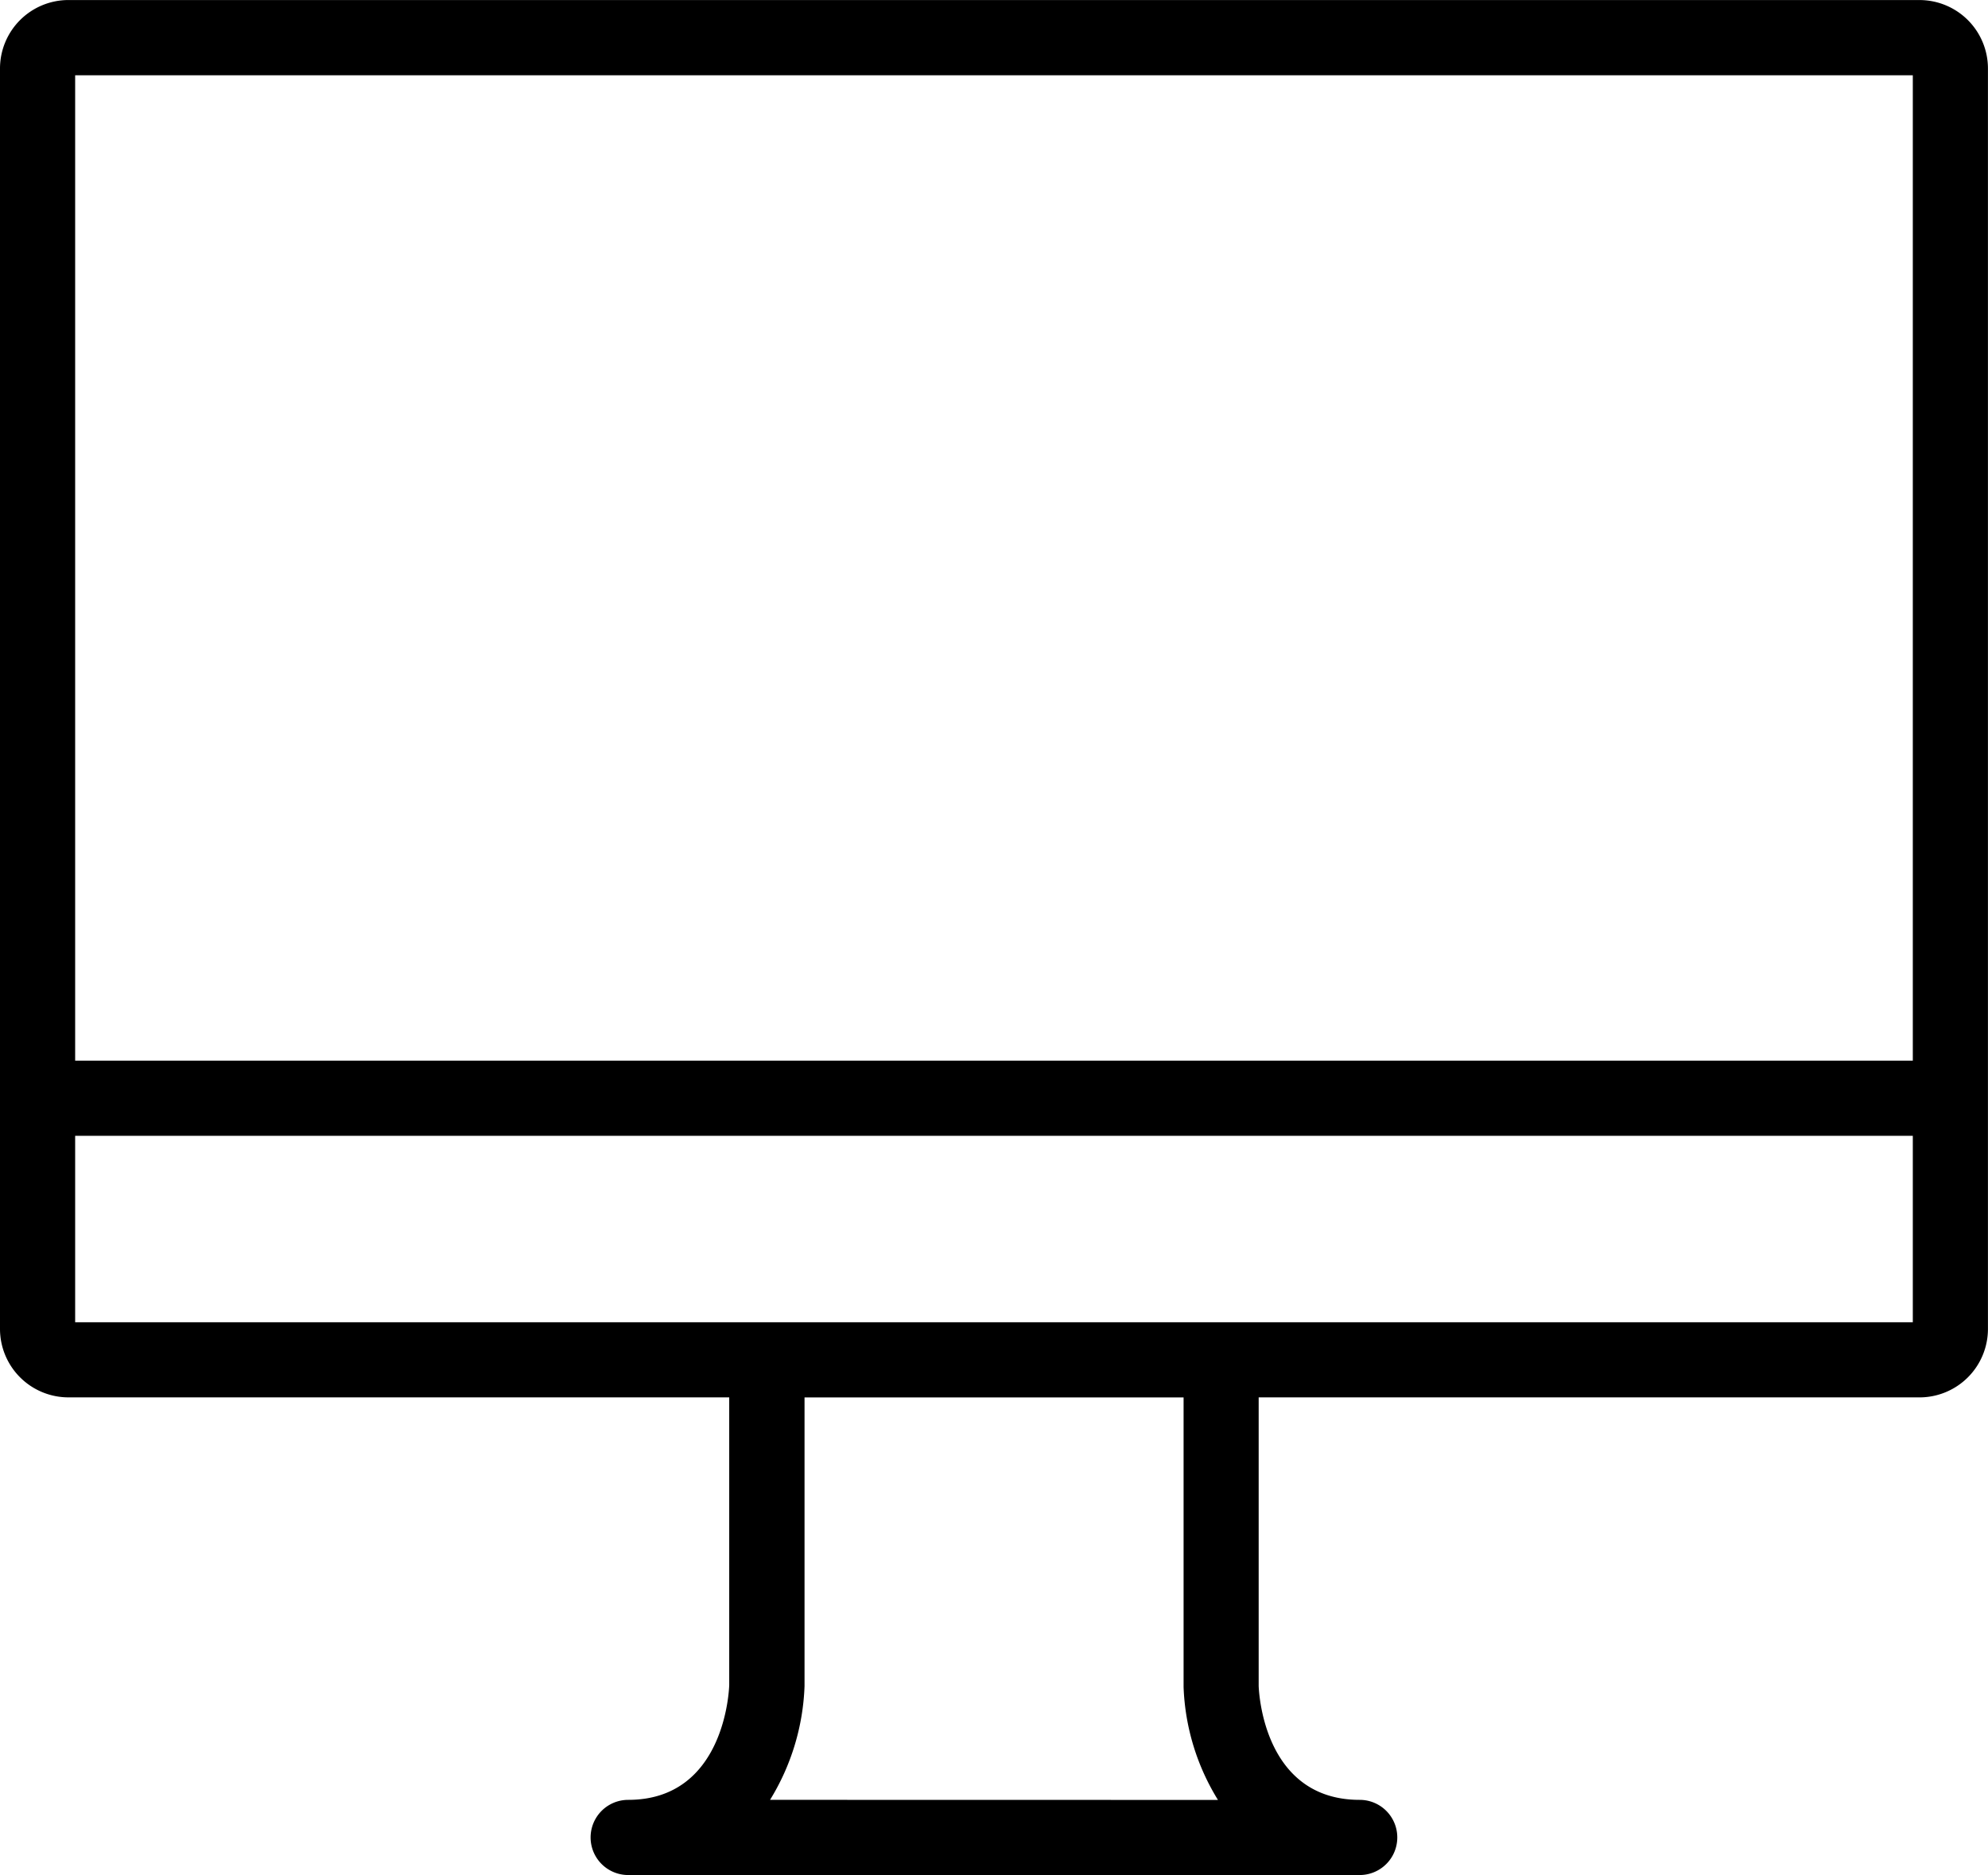 <svg xmlns="http://www.w3.org/2000/svg" width="111.968" height="105.61" viewBox="0 0 111.968 105.61">
  <g id="noun-code-1953078" transform="translate(-19.812)">
    <path id="Tracé_1673" data-name="Tracé 1673" d="M236.045,70.527H131.781a3.857,3.857,0,0,0-3.852,3.852v71a3.857,3.857,0,0,0,3.852,3.852H169v16.2c-.008.264-.244,6.47-5.69,6.47a2.117,2.117,0,1,0,0,4.234h41.2a2.117,2.117,0,0,0,0-4.234c-5.3,0-5.666-5.816-5.69-6.411V149.232h37.222a3.857,3.857,0,0,0,3.852-3.852v-71a3.857,3.857,0,0,0-3.852-3.852ZM171.3,171.9a13.094,13.094,0,0,0,1.942-6.411V149.234h21.349v16.319a12.974,12.974,0,0,0,1.936,6.352ZM235.662,145h-103.5V134.5h103.5Zm0-14.734h-103.5v-55.5h103.5Z" transform="translate(-108.117 -70.525)" fill="49A496"/>
  </g>
</svg>
